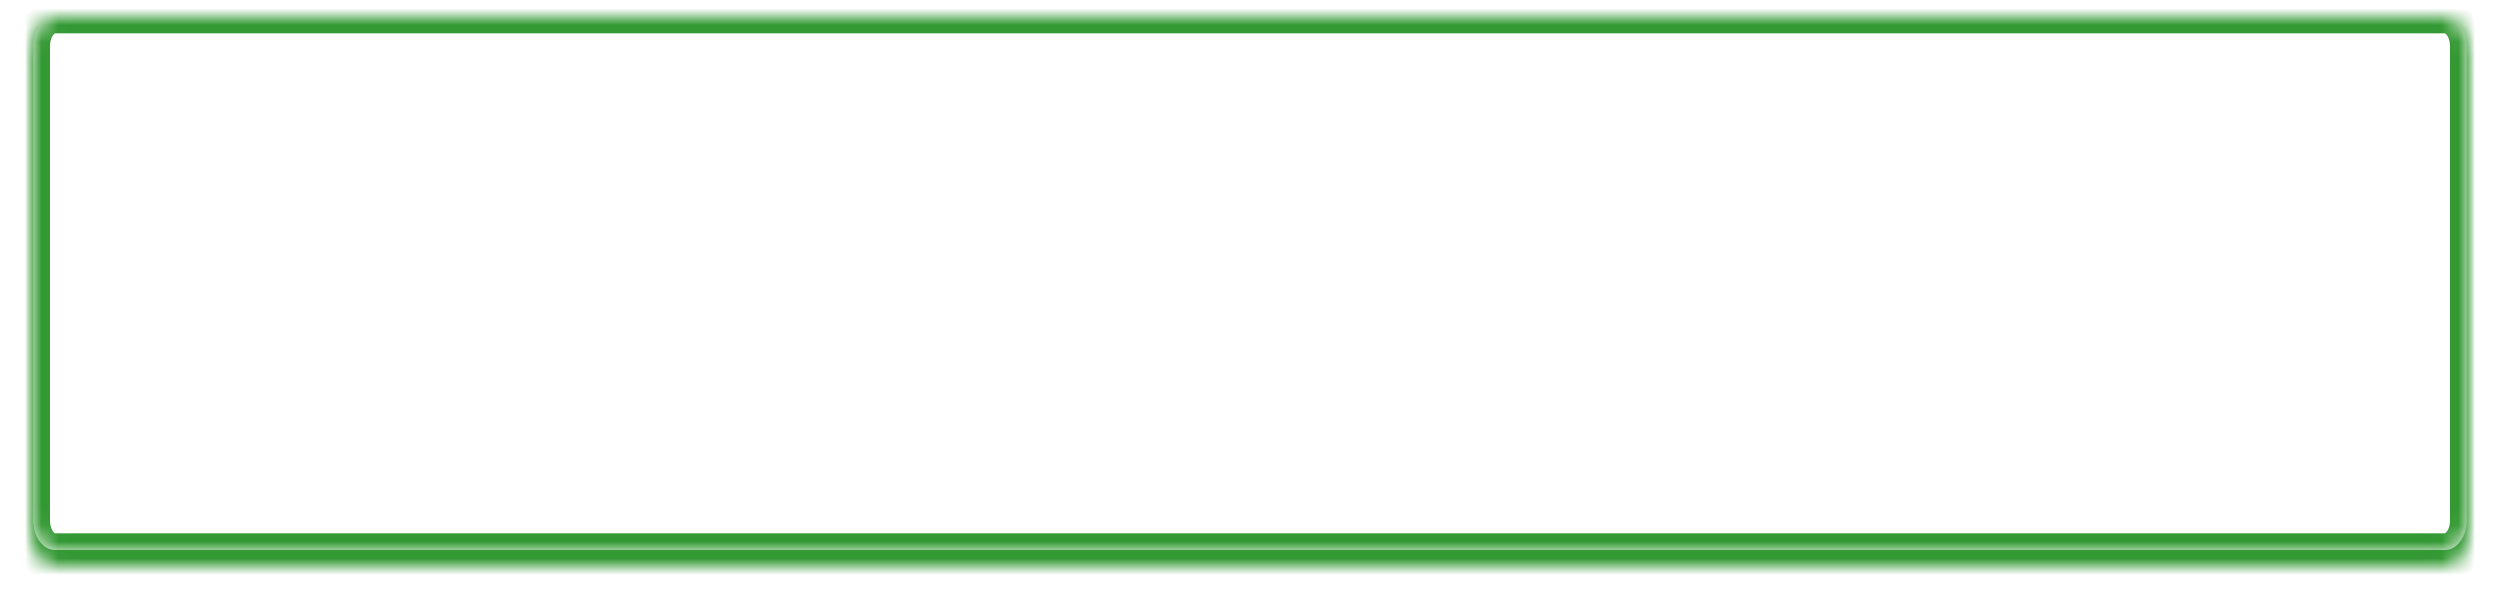 ﻿<?xml version="1.0" encoding="utf-8"?>
<svg version="1.1" xmlns:xlink="http://www.w3.org/1999/xlink" width="150px" height="36px" xmlns="http://www.w3.org/2000/svg">
  <defs>
    <mask fill="white" id="clip2139">
      <path d="M 0 30.222  L 0 1.778  C 0 0.782  0.579 0  1.315 0  L 144.685 0  C 145.421 0  146 0.782  146 1.778  L 146 30.222  C 146 31.218  145.421 32  144.685 32  L 1.315 32  C 0.579 32  0 31.218  0 30.222  Z " fill-rule="evenodd" />
    </mask>
    <filter x="28px" y="33px" width="150px" height="36px" filterUnits="userSpaceOnUse" id="filter2140">
      <feOffset dx="0" dy="1" in="SourceAlpha" result="shadowOffsetInner" />
      <feGaussianBlur stdDeviation="1" in="shadowOffsetInner" result="shadowGaussian" />
      <feComposite in2="shadowGaussian" operator="atop" in="SourceAlpha" result="shadowComposite" />
      <feColorMatrix type="matrix" values="0 0 0 0 0.4  0 0 0 0 0.4  0 0 0 0 0.4  0 0 0 0.349 0  " in="shadowComposite" />
    </filter>
    <g id="widget2141">
      <path d="M 0 30.222  L 0 1.778  C 0 0.782  0.579 0  1.315 0  L 144.685 0  C 145.421 0  146 0.782  146 1.778  L 146 30.222  C 146 31.218  145.421 32  144.685 32  L 1.315 32  C 0.579 32  0 31.218  0 30.222  Z " fill-rule="nonzero" fill="#ffffff" stroke="none" transform="matrix(1 0 0 1 30 34 )" />
      <path d="M 0 30.222  L 0 1.778  C 0 0.782  0.579 0  1.315 0  L 144.685 0  C 145.421 0  146 0.782  146 1.778  L 146 30.222  C 146 31.218  145.421 32  144.685 32  L 1.315 32  C 0.579 32  0 31.218  0 30.222  Z " stroke-width="2" stroke="#339933" fill="none" transform="matrix(1 0 0 1 30 34 )" mask="url(#clip2139)" />
    </g>
  </defs>
  <g transform="matrix(1 0 0 1 -28 -33 )">
    <use xlink:href="#widget2141" filter="url(#filter2140)" />
    <use xlink:href="#widget2141" />
  </g>
</svg>
